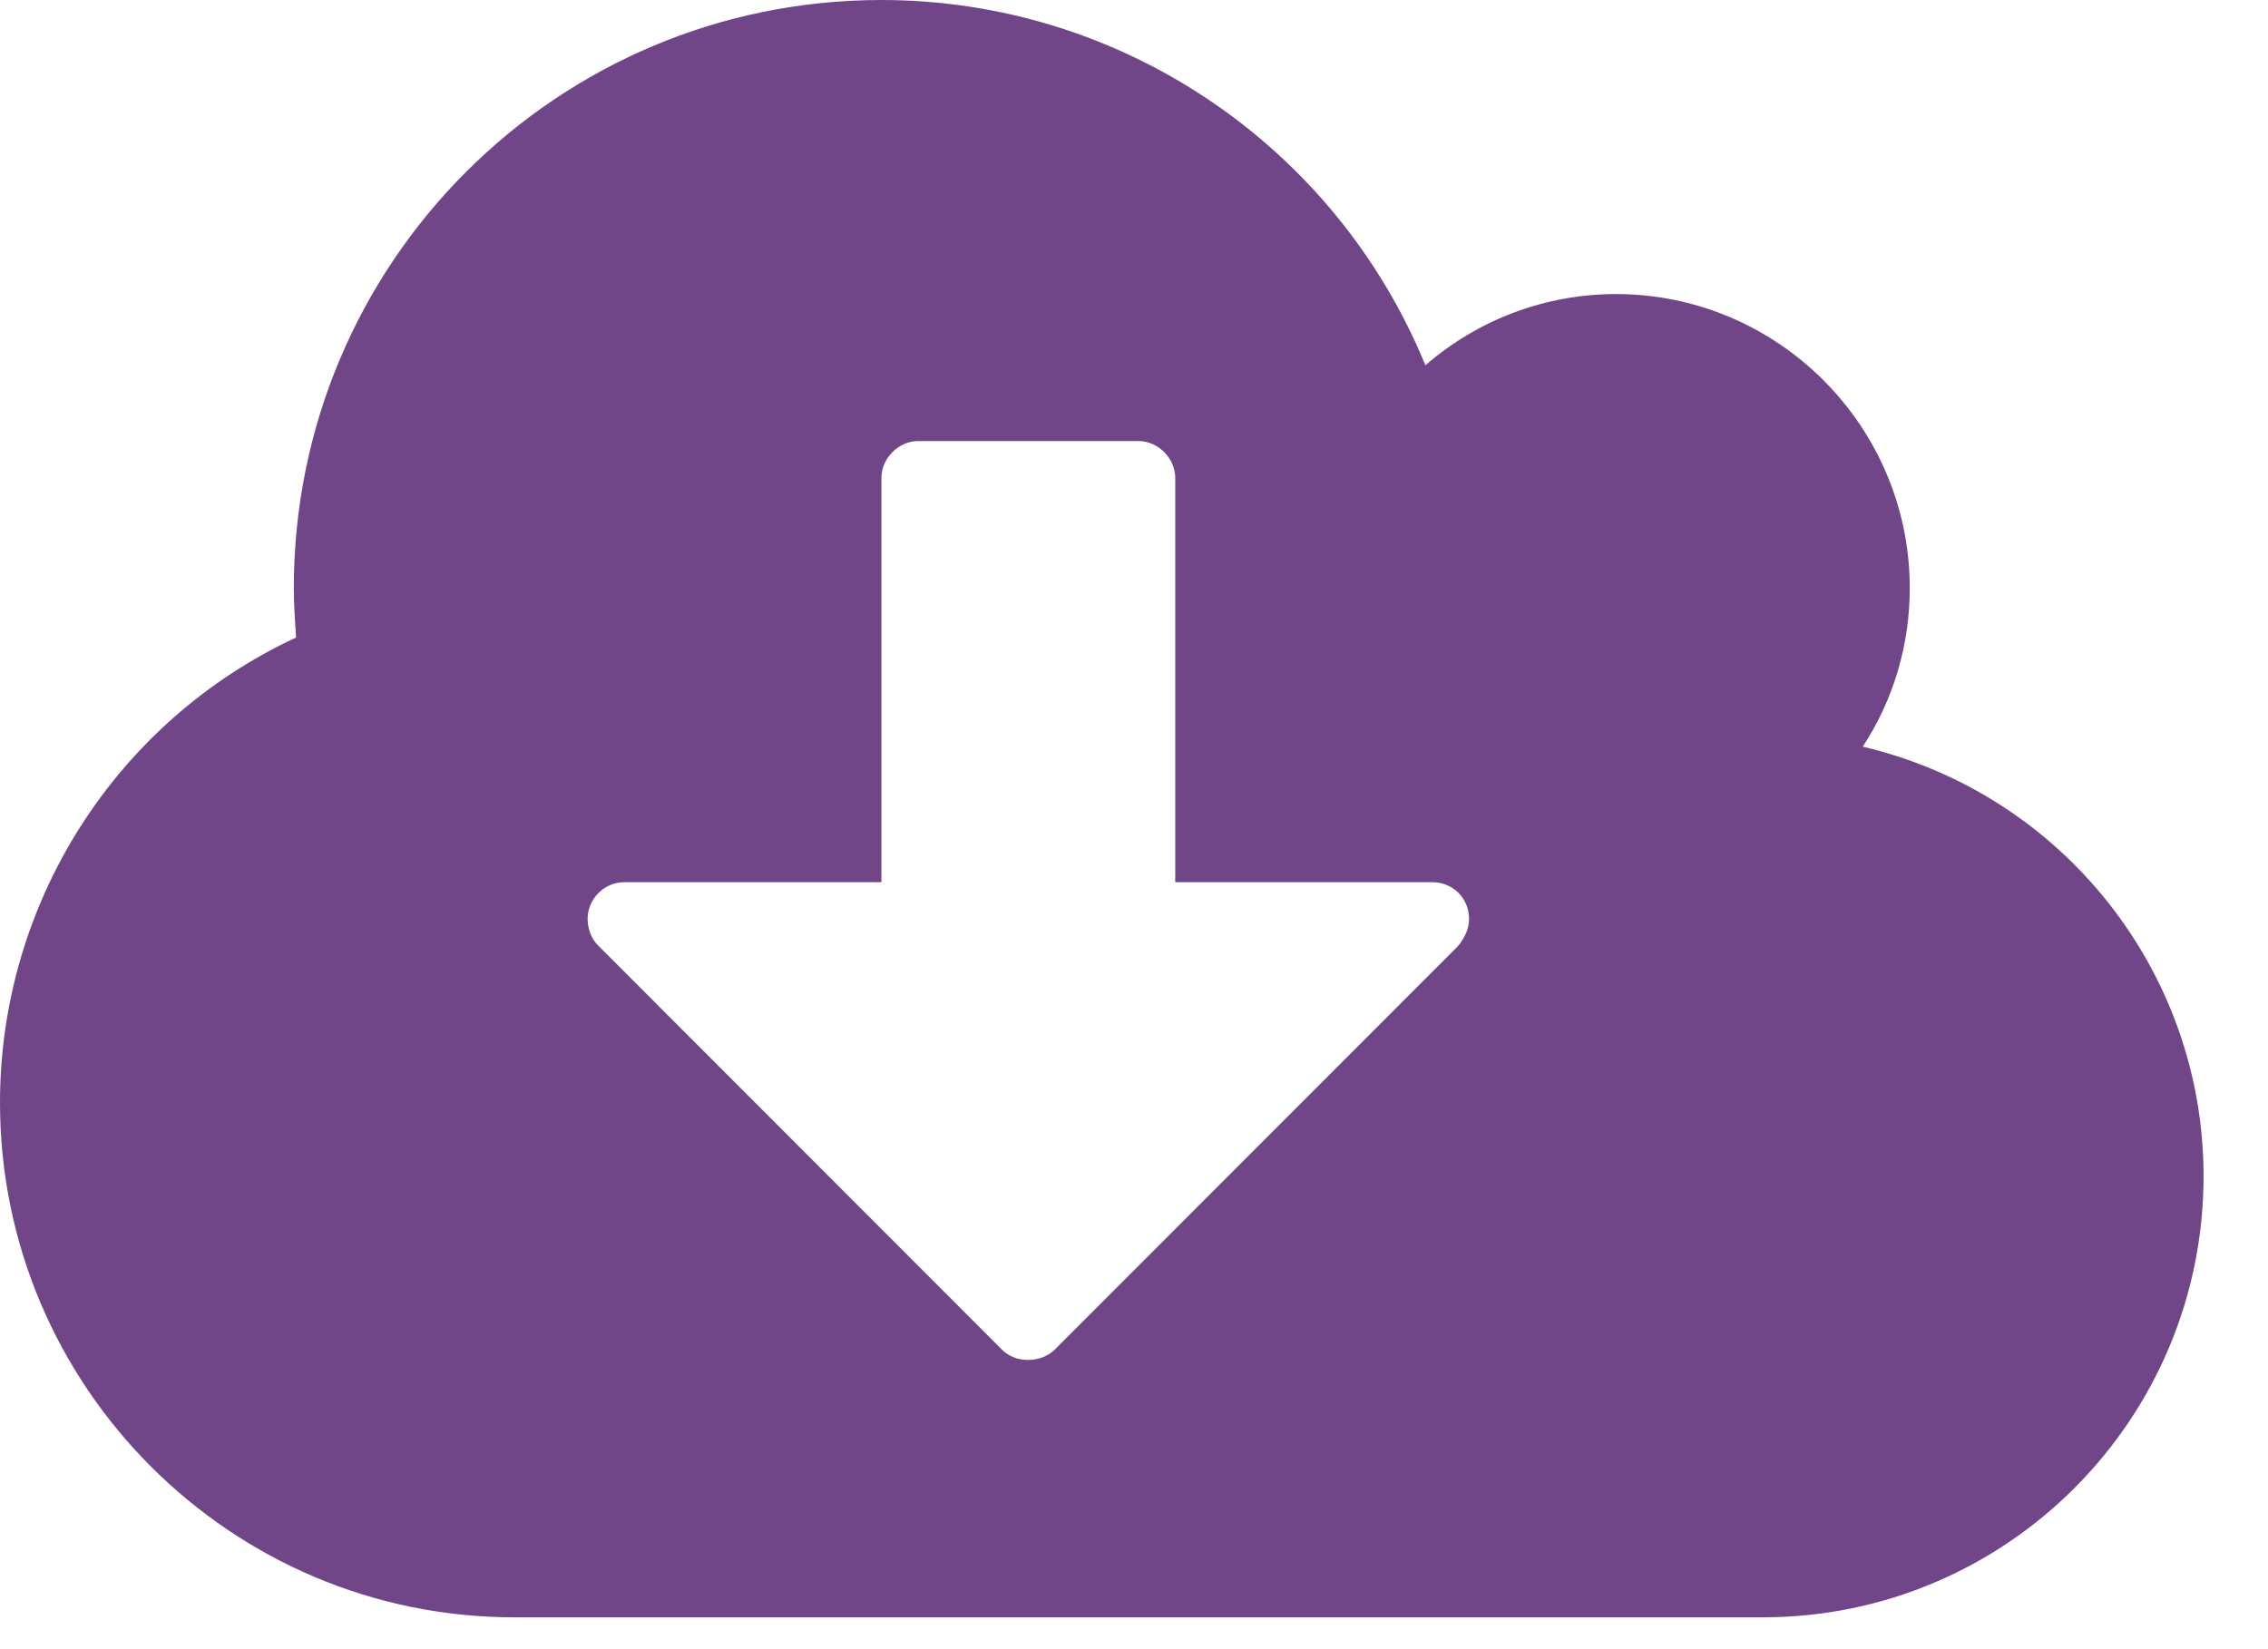 <?xml version="1.0" encoding="UTF-8"?>
<svg width="22px" height="16px" viewBox="0 0 22 16" version="1.1" xmlns="http://www.w3.org/2000/svg" xmlns:xlink="http://www.w3.org/1999/xlink">
    <!-- Generator: Sketch 49.2 (51160) - http://www.bohemiancoding.com/sketch -->
    <title>Group</title>
    <desc>Created with Sketch.</desc>
    <defs></defs>
    <g id="Symbols" stroke="none" stroke-width="1" fill="none" fill-rule="evenodd">
        <g id="Documenten-op-pagina" transform="translate(-513, 0)" fill="#714688">
            <g id="Group" transform="translate(513, 0)">
                <path d="M21.375,11.411 C21.375,13.774 19.46,15.691 17.1,15.691 L4.988,15.691 C2.238,15.691 0,13.451 0,10.698 C0,8.759 1.124,6.998 2.872,6.185 C2.861,6.018 2.85,5.862 2.85,5.706 C2.85,2.552 5.399,0 8.55,0 C10.866,0 12.947,1.404 13.827,3.544 C14.339,3.098 14.996,2.853 15.675,2.853 C17.245,2.853 18.525,4.134 18.525,5.706 C18.525,6.252 18.369,6.787 18.069,7.244 C20.006,7.7 21.375,9.428 21.375,11.411 Z M14.25,8.915 C14.25,8.715 14.094,8.559 13.894,8.559 L11.4,8.559 L11.4,4.636 C11.4,4.446 11.233,4.279 11.044,4.279 L8.906,4.279 C8.717,4.279 8.55,4.446 8.55,4.636 L8.55,8.559 L6.056,8.559 C5.856,8.559 5.7,8.726 5.7,8.915 C5.7,9.004 5.733,9.105 5.8,9.171 L9.719,13.094 C9.786,13.161 9.875,13.194 9.975,13.194 C10.064,13.194 10.164,13.161 10.231,13.094 L14.139,9.183 C14.205,9.105 14.25,9.015 14.25,8.915 Z" id="Icons/Cloud-download"></path>
            </g>
        </g>
    </g>
</svg>